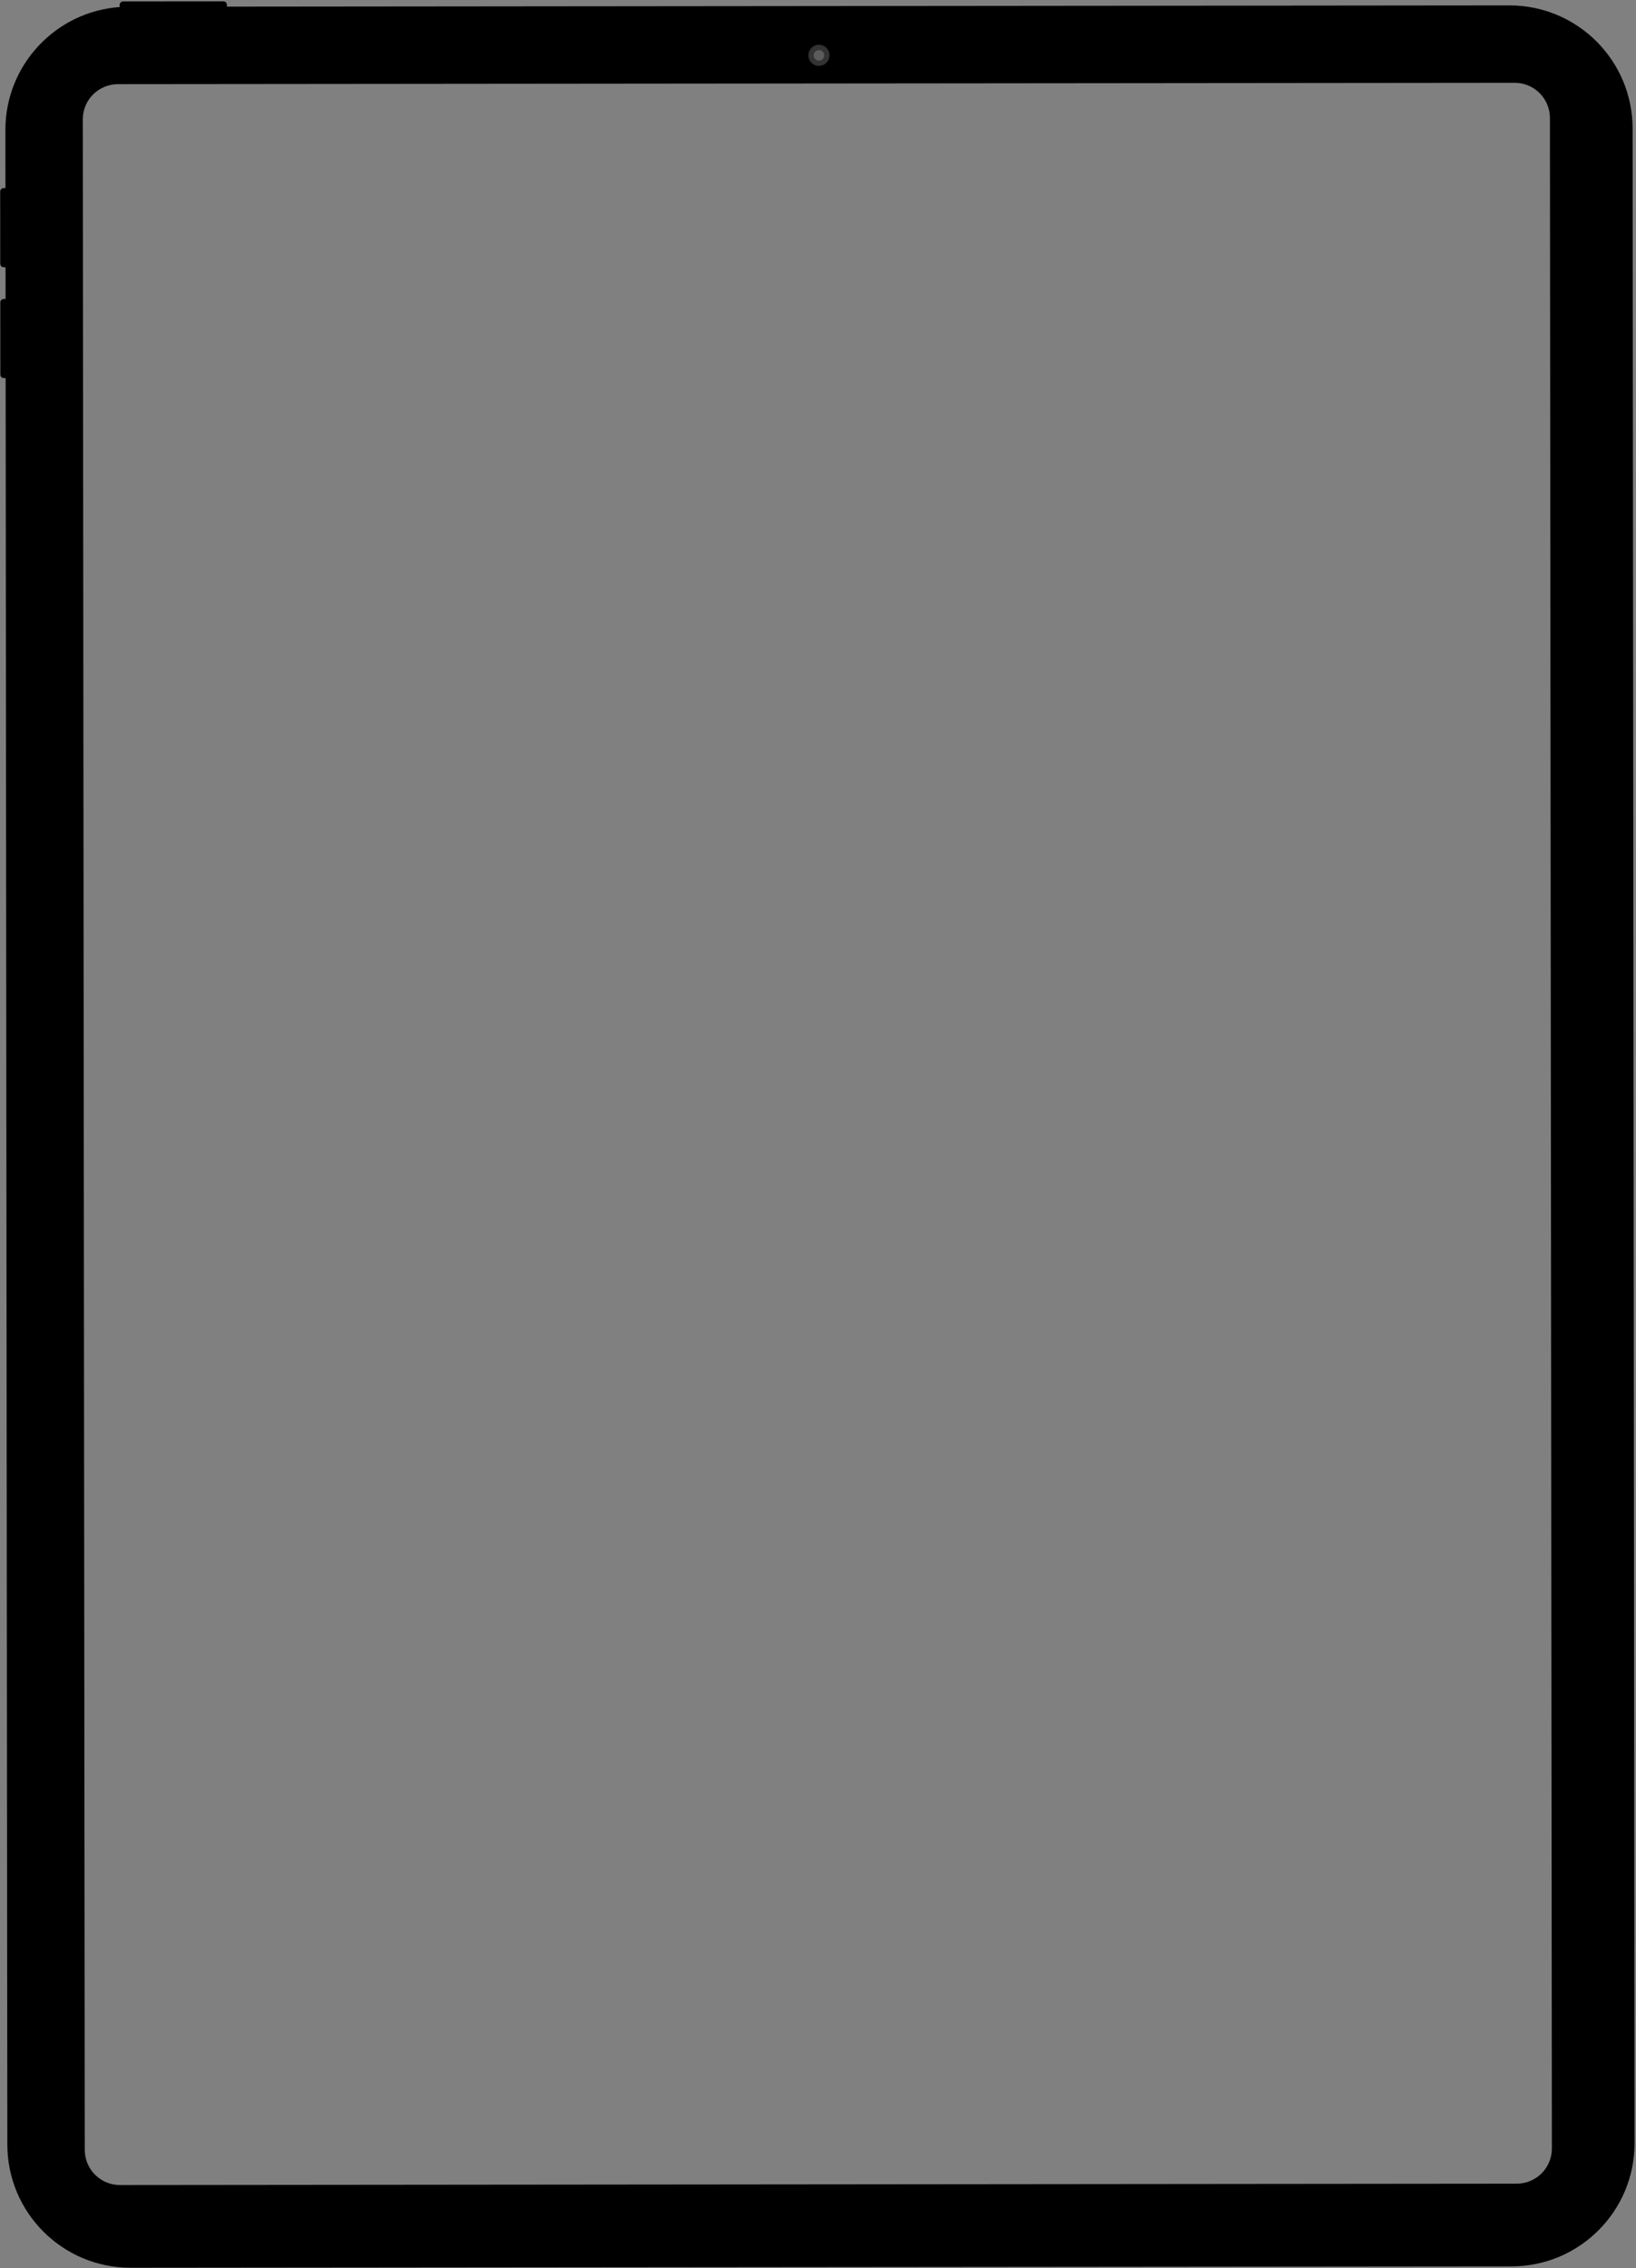 <svg xmlns="http://www.w3.org/2000/svg" width="930" height="1289" viewBox="0 0 930 1289" fill="none">
<rect x="0" y="0" width="930" height="1289" fill="#808080" stroke="none"/>
<path class="eae-frame" fill-rule="evenodd" clip-rule="evenodd" d="M929.177 1218L928.07 73C928.033 34.34 896.662 3.03 858.002 3.067L129.003 3.772L129.002 2.772C129.001 1.667 128.104 0.773 127 0.774L70 0.829C68.895 0.83 68.001 1.726 68.002 2.831L68.003 4.007C31.679 6.605 3.035 36.915 3.07 73.894L3.102 106.894L2.102 106.895C0.998 106.896 0.103 107.792 0.104 108.897L0.144 149.897C0.145 151.001 1.041 151.896 2.146 151.895L3.146 151.894L3.163 169.894L2.163 169.895C1.059 169.896 0.164 170.792 0.165 171.896L0.205 212.896C0.206 214.001 1.102 214.896 2.207 214.895L3.207 214.894L4.177 1218.89C4.215 1257.55 35.585 1288.86 74.245 1288.83L859.244 1288.07C897.904 1288.03 929.214 1256.66 929.177 1218ZM882.18 1221.04C882.19 1232.09 873.245 1241.05 862.199 1241.06L68.199 1241.83C57.154 1241.84 48.191 1232.9 48.18 1221.85L47.065 67.851C47.054 56.806 56 47.843 67.045 47.832L861.045 47.064C872.091 47.054 881.054 55.999 881.064 67.045L882.18 1221.04Z" fill="black"/>
<path class="eae-frame-element" fill-rule="evenodd" clip-rule="evenodd" d="M459.53 31.452C459.527 28.138 462.21 25.449 465.524 25.446C468.838 25.443 471.527 28.127 471.53 31.44C471.533 34.754 468.849 37.443 465.536 37.446C462.222 37.449 459.533 34.766 459.53 31.452Z" fill="white" fill-opacity="0.2"/>
<path class="eae-frame-element" fill-rule="evenodd" clip-rule="evenodd" d="M462.53 31.449C462.528 29.792 463.87 28.448 465.527 28.446C467.184 28.445 468.528 29.787 468.53 31.443C468.531 33.1 467.189 34.445 465.533 34.446C463.876 34.448 462.531 33.106 462.53 31.449Z" fill="white" fill-opacity="0.2"/>
</svg>